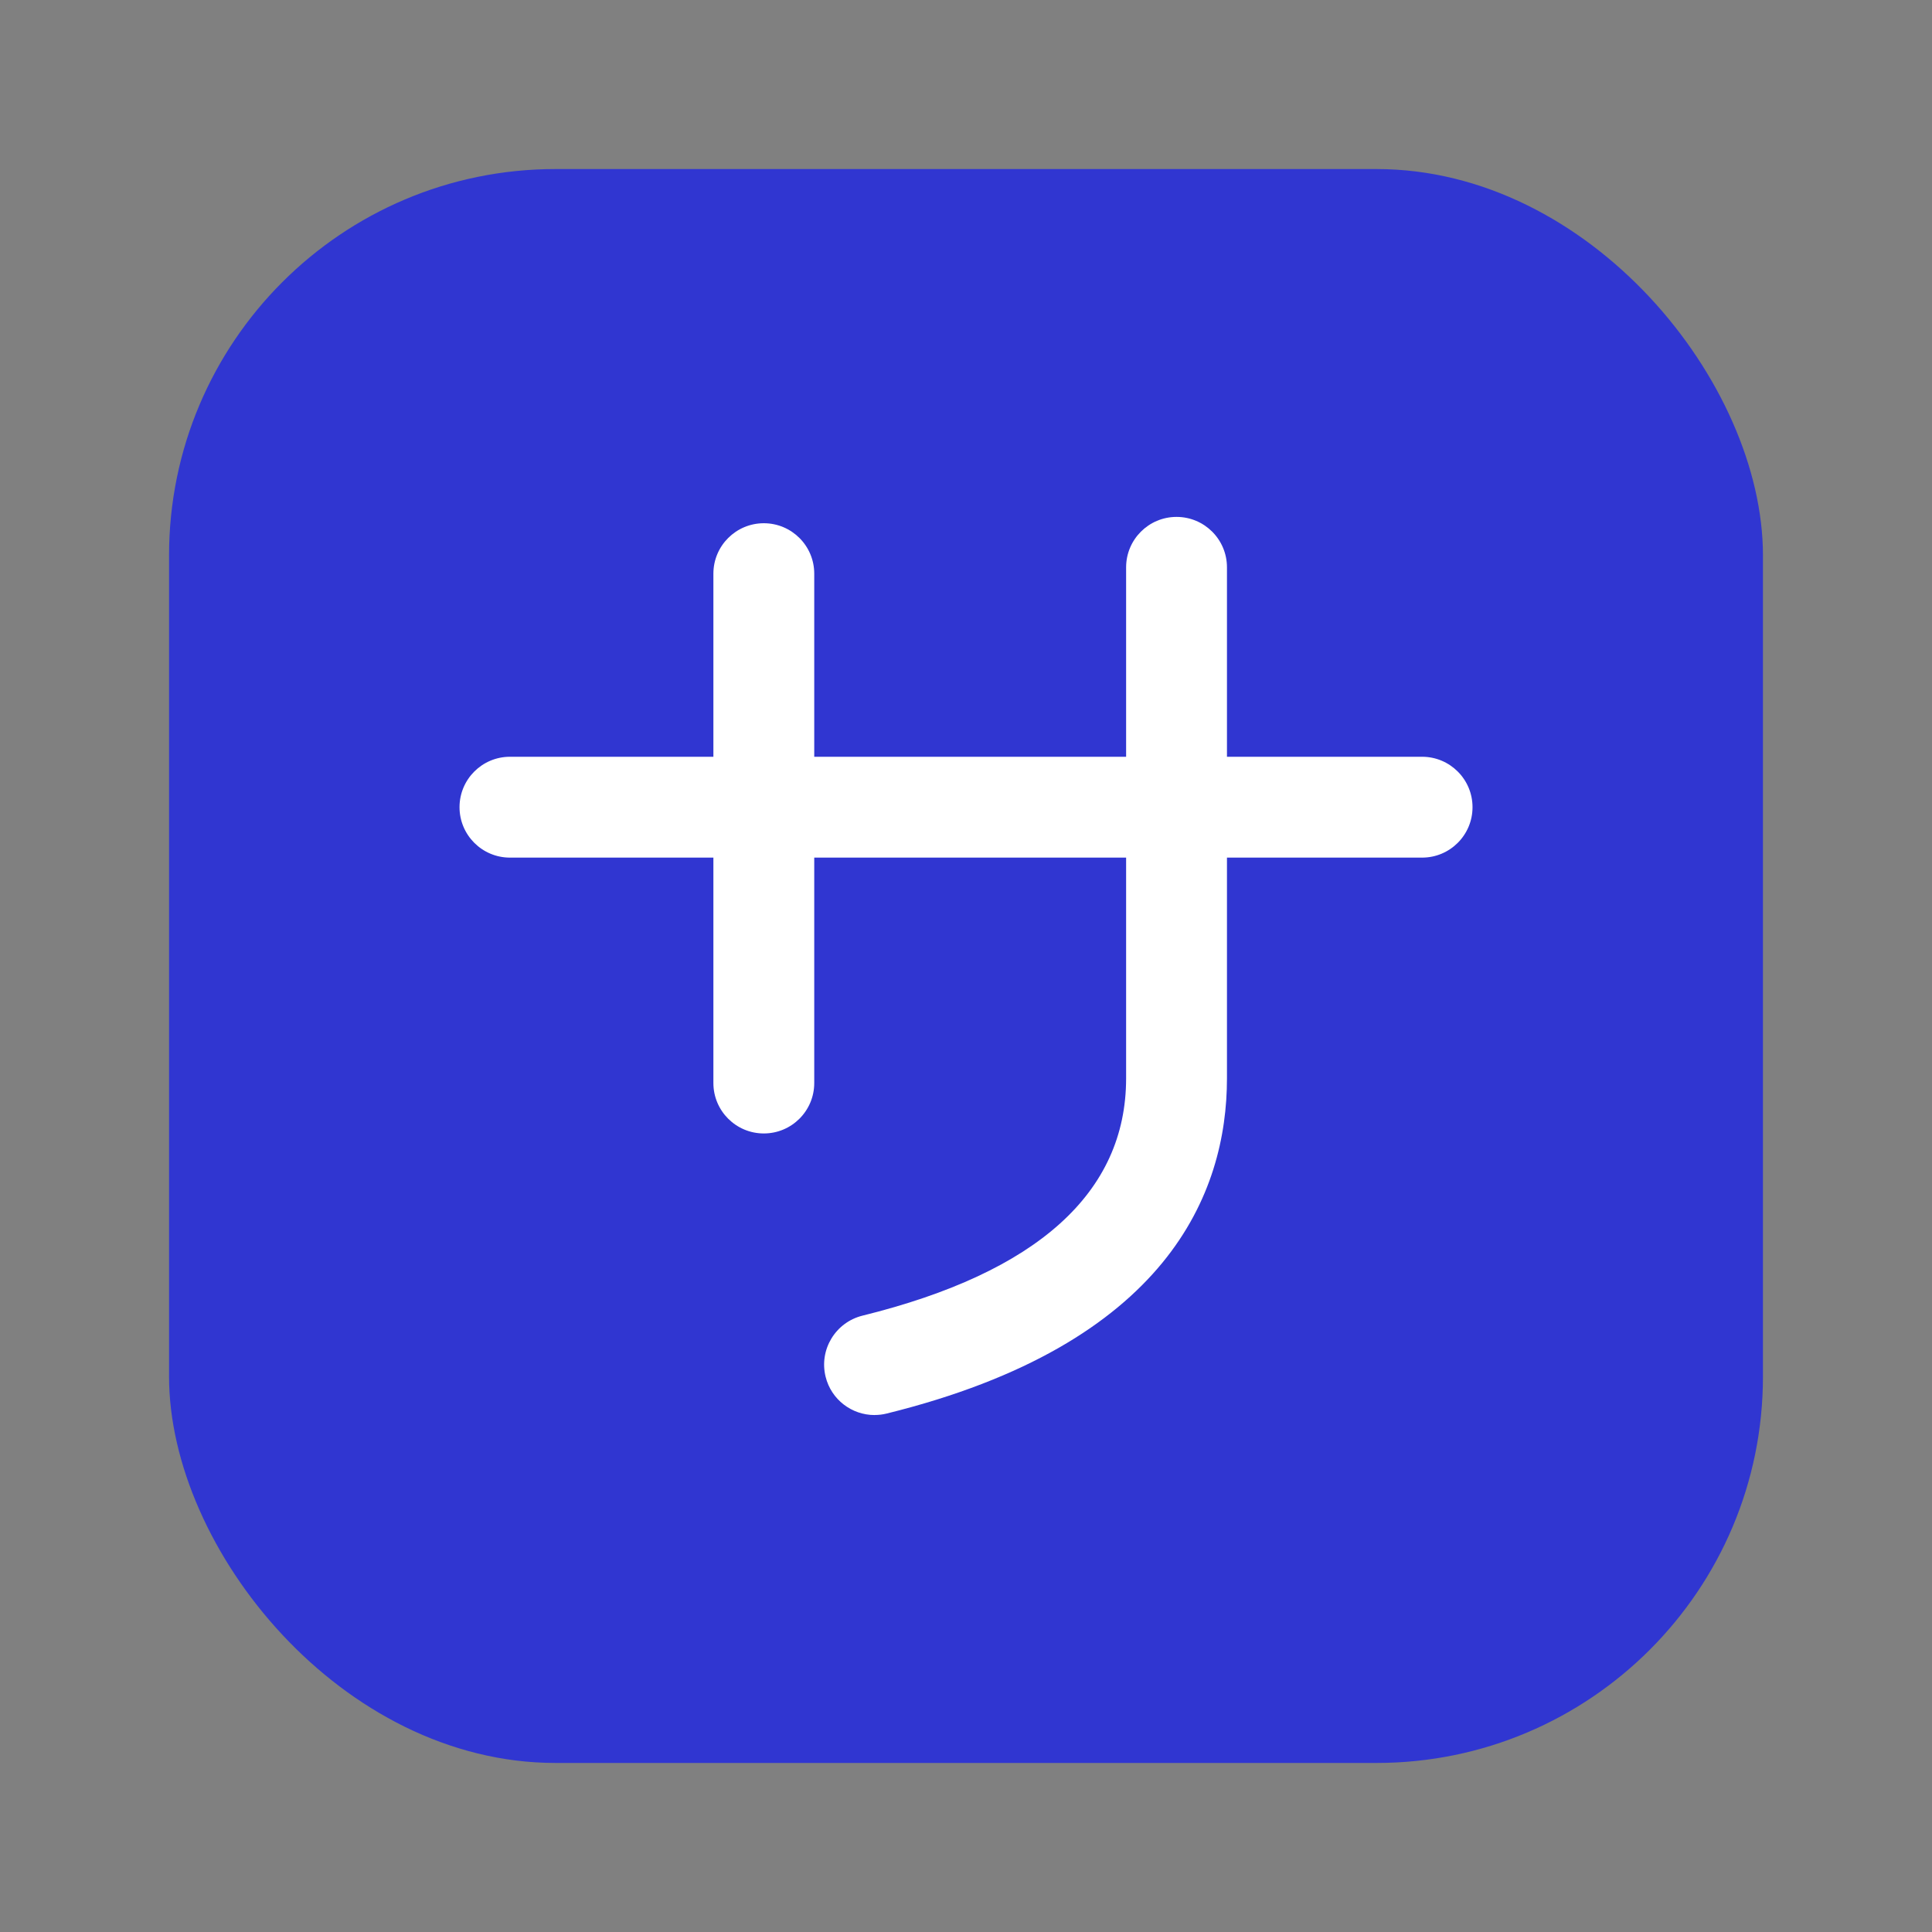 <?xml version="1.0" encoding="UTF-8"?><svg id="Layer_1" xmlns="http://www.w3.org/2000/svg" viewBox="0 0 40 40"><rect x="0" y="0" width="40" height="40" fill="#808080" stroke="none"/><rect x="3.5" y="3.5" width="33" height="33" rx="8" ry="8" fill="#3036d1"/><g><path d="m29.442,17.756H10.558c-.576,0-1.044-.467-1.044-1.044s.468-1.044,1.044-1.044h18.885c.576,0,1.044.467,1.044,1.044s-.468,1.044-1.044,1.044Z" fill="#fff"/><path d="m15.814,23.467c-.576,0-1.044-.467-1.044-1.044v-10.546c0-.577.468-1.044,1.044-1.044s1.044.467,1.044,1.044v10.546c0,.577-.468,1.044-1.044,1.044Z" fill="#fff"/><path d="m18.106,29.297c-.469,0-.896-.318-1.013-.794-.138-.56.204-1.125.764-1.264,3.622-.894,5.458-2.547,5.458-4.914v-10.579c0-.577.468-1.044,1.044-1.044s1.044.467,1.044,1.044v10.579c0,2.373-1.223,5.503-7.046,6.941-.084.021-.168.03-.251.03Z" fill="#fff"/></g><rect width="40" height="40" fill="none"/></svg>